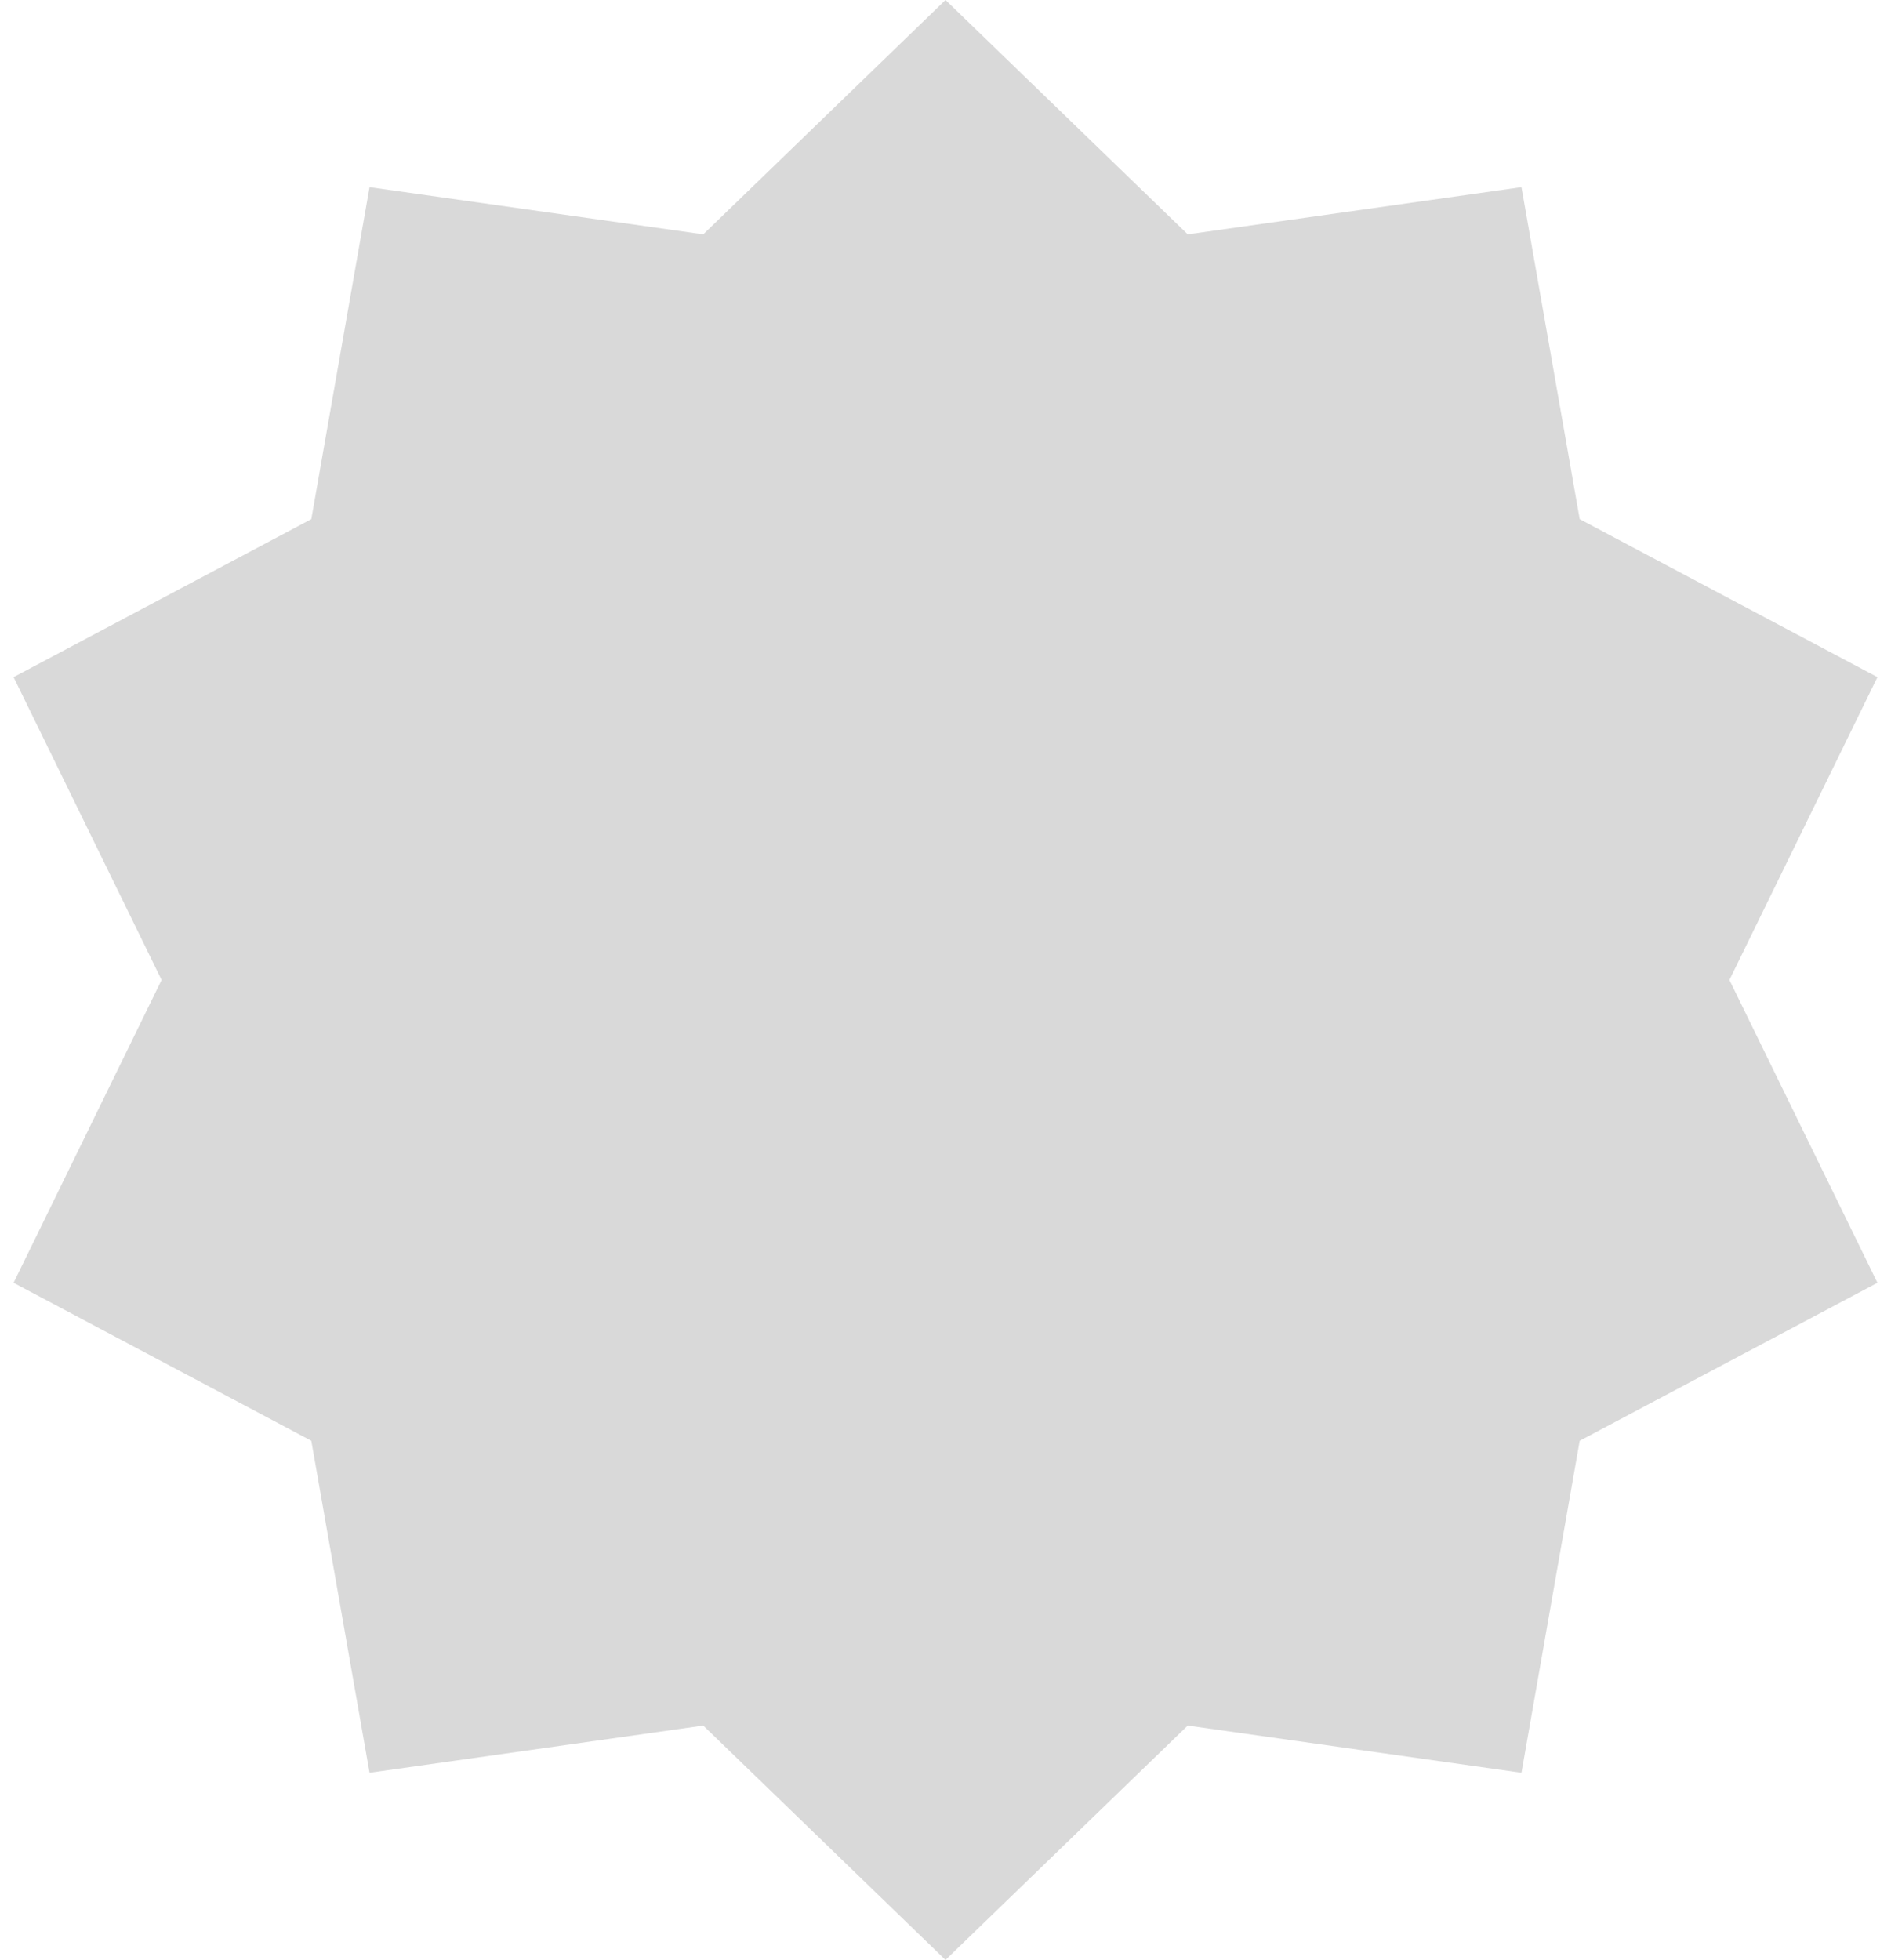 <svg width="110" height="114" viewBox="0 0 110 114" fill="none" xmlns="http://www.w3.org/2000/svg">
<g style="mix-blend-mode:difference">
<path d="M55 0L69.091 13.632L88.504 10.886L91.891 30.197L109.21 39.386L100.6 57L109.21 74.614L91.891 83.803L88.504 103.114L69.091 100.368L55 114L40.909 100.368L21.496 103.114L18.109 83.803L0.79 74.614L9.4 57L0.79 39.386L18.109 30.197L21.496 10.886L40.909 13.632L55 0Z" fill="#D9D9D9"/>
</g>
</svg>
